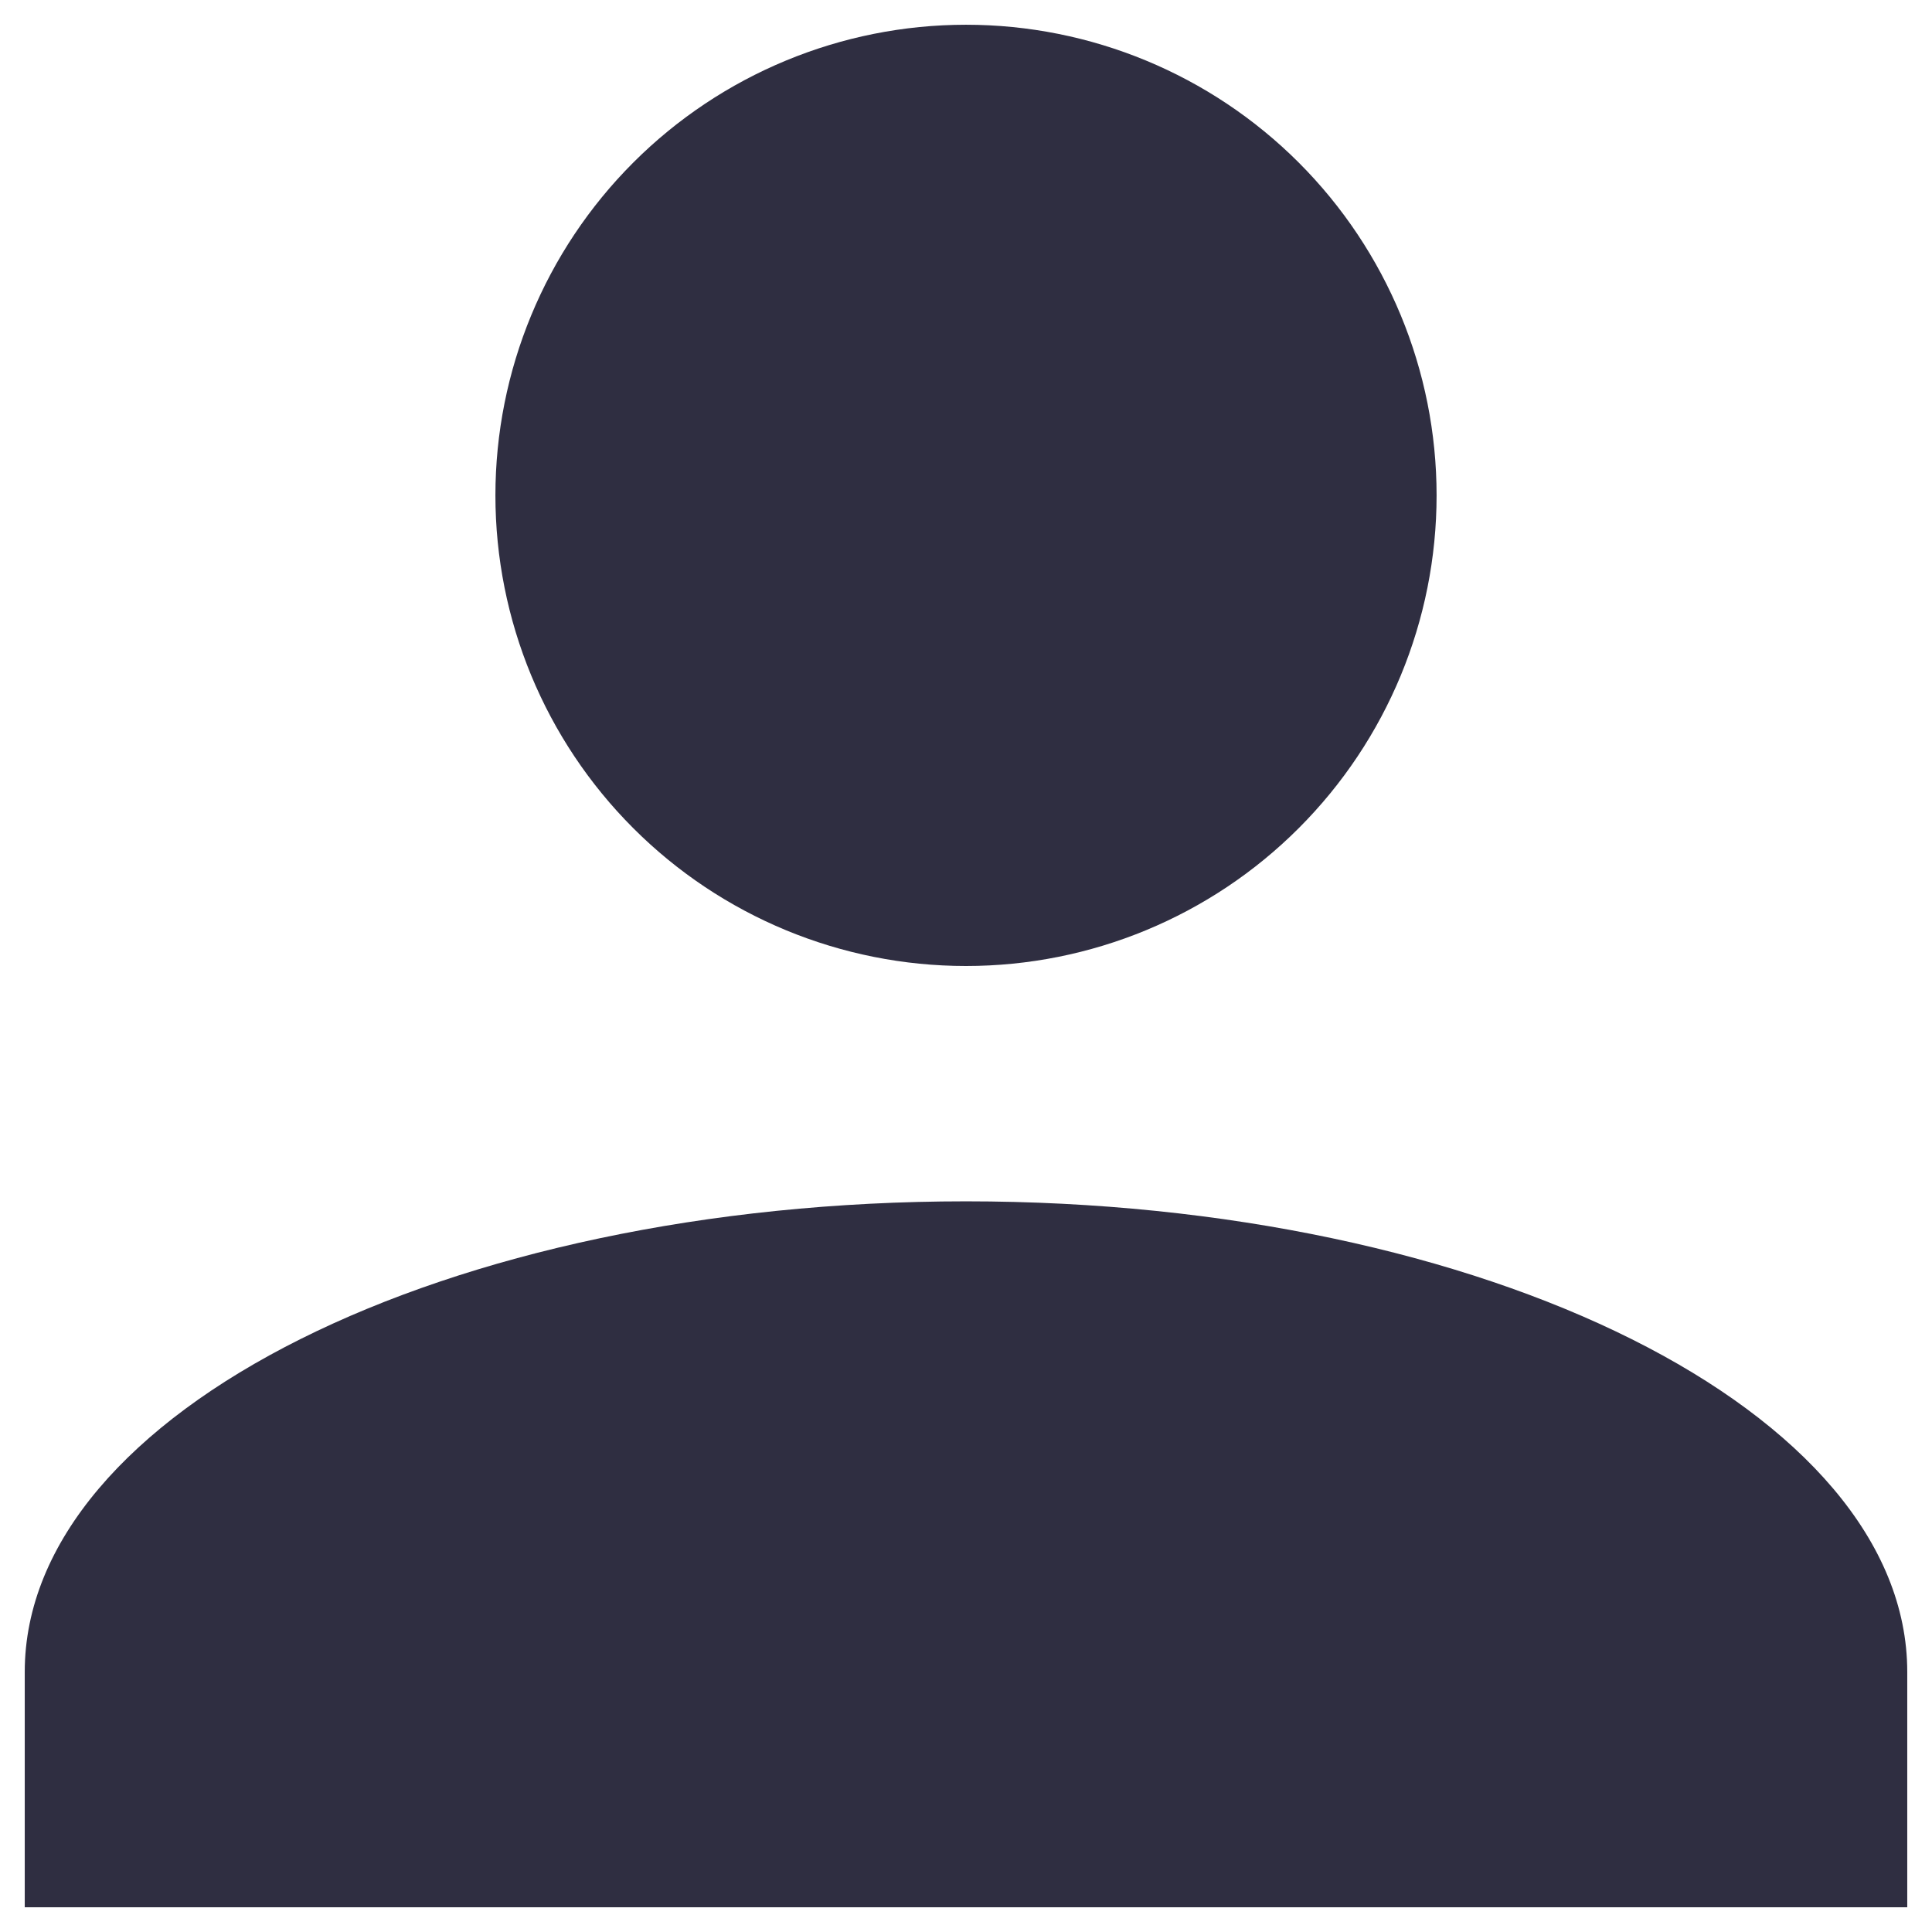 <svg width="26" height="26" viewBox="0 0 26 26" fill="none" xmlns="http://www.w3.org/2000/svg">
<path d="M13 0.333C14.68 0.333 16.291 1.001 17.478 2.188C18.666 3.376 19.333 4.987 19.333 6.667C19.333 8.346 18.666 9.957 17.478 11.145C16.291 12.333 14.68 13 13 13C11.32 13 9.709 12.333 8.522 11.145C7.334 9.957 6.667 8.346 6.667 6.667C6.667 4.987 7.334 3.376 8.522 2.188C9.709 1.001 11.32 0.333 13 0.333ZM13 16.167C19.998 16.167 25.667 19.001 25.667 22.5V25.667H0.333V22.5C0.333 19.001 6.002 16.167 13 16.167Z" fill="#2F2E41"/>
</svg>
